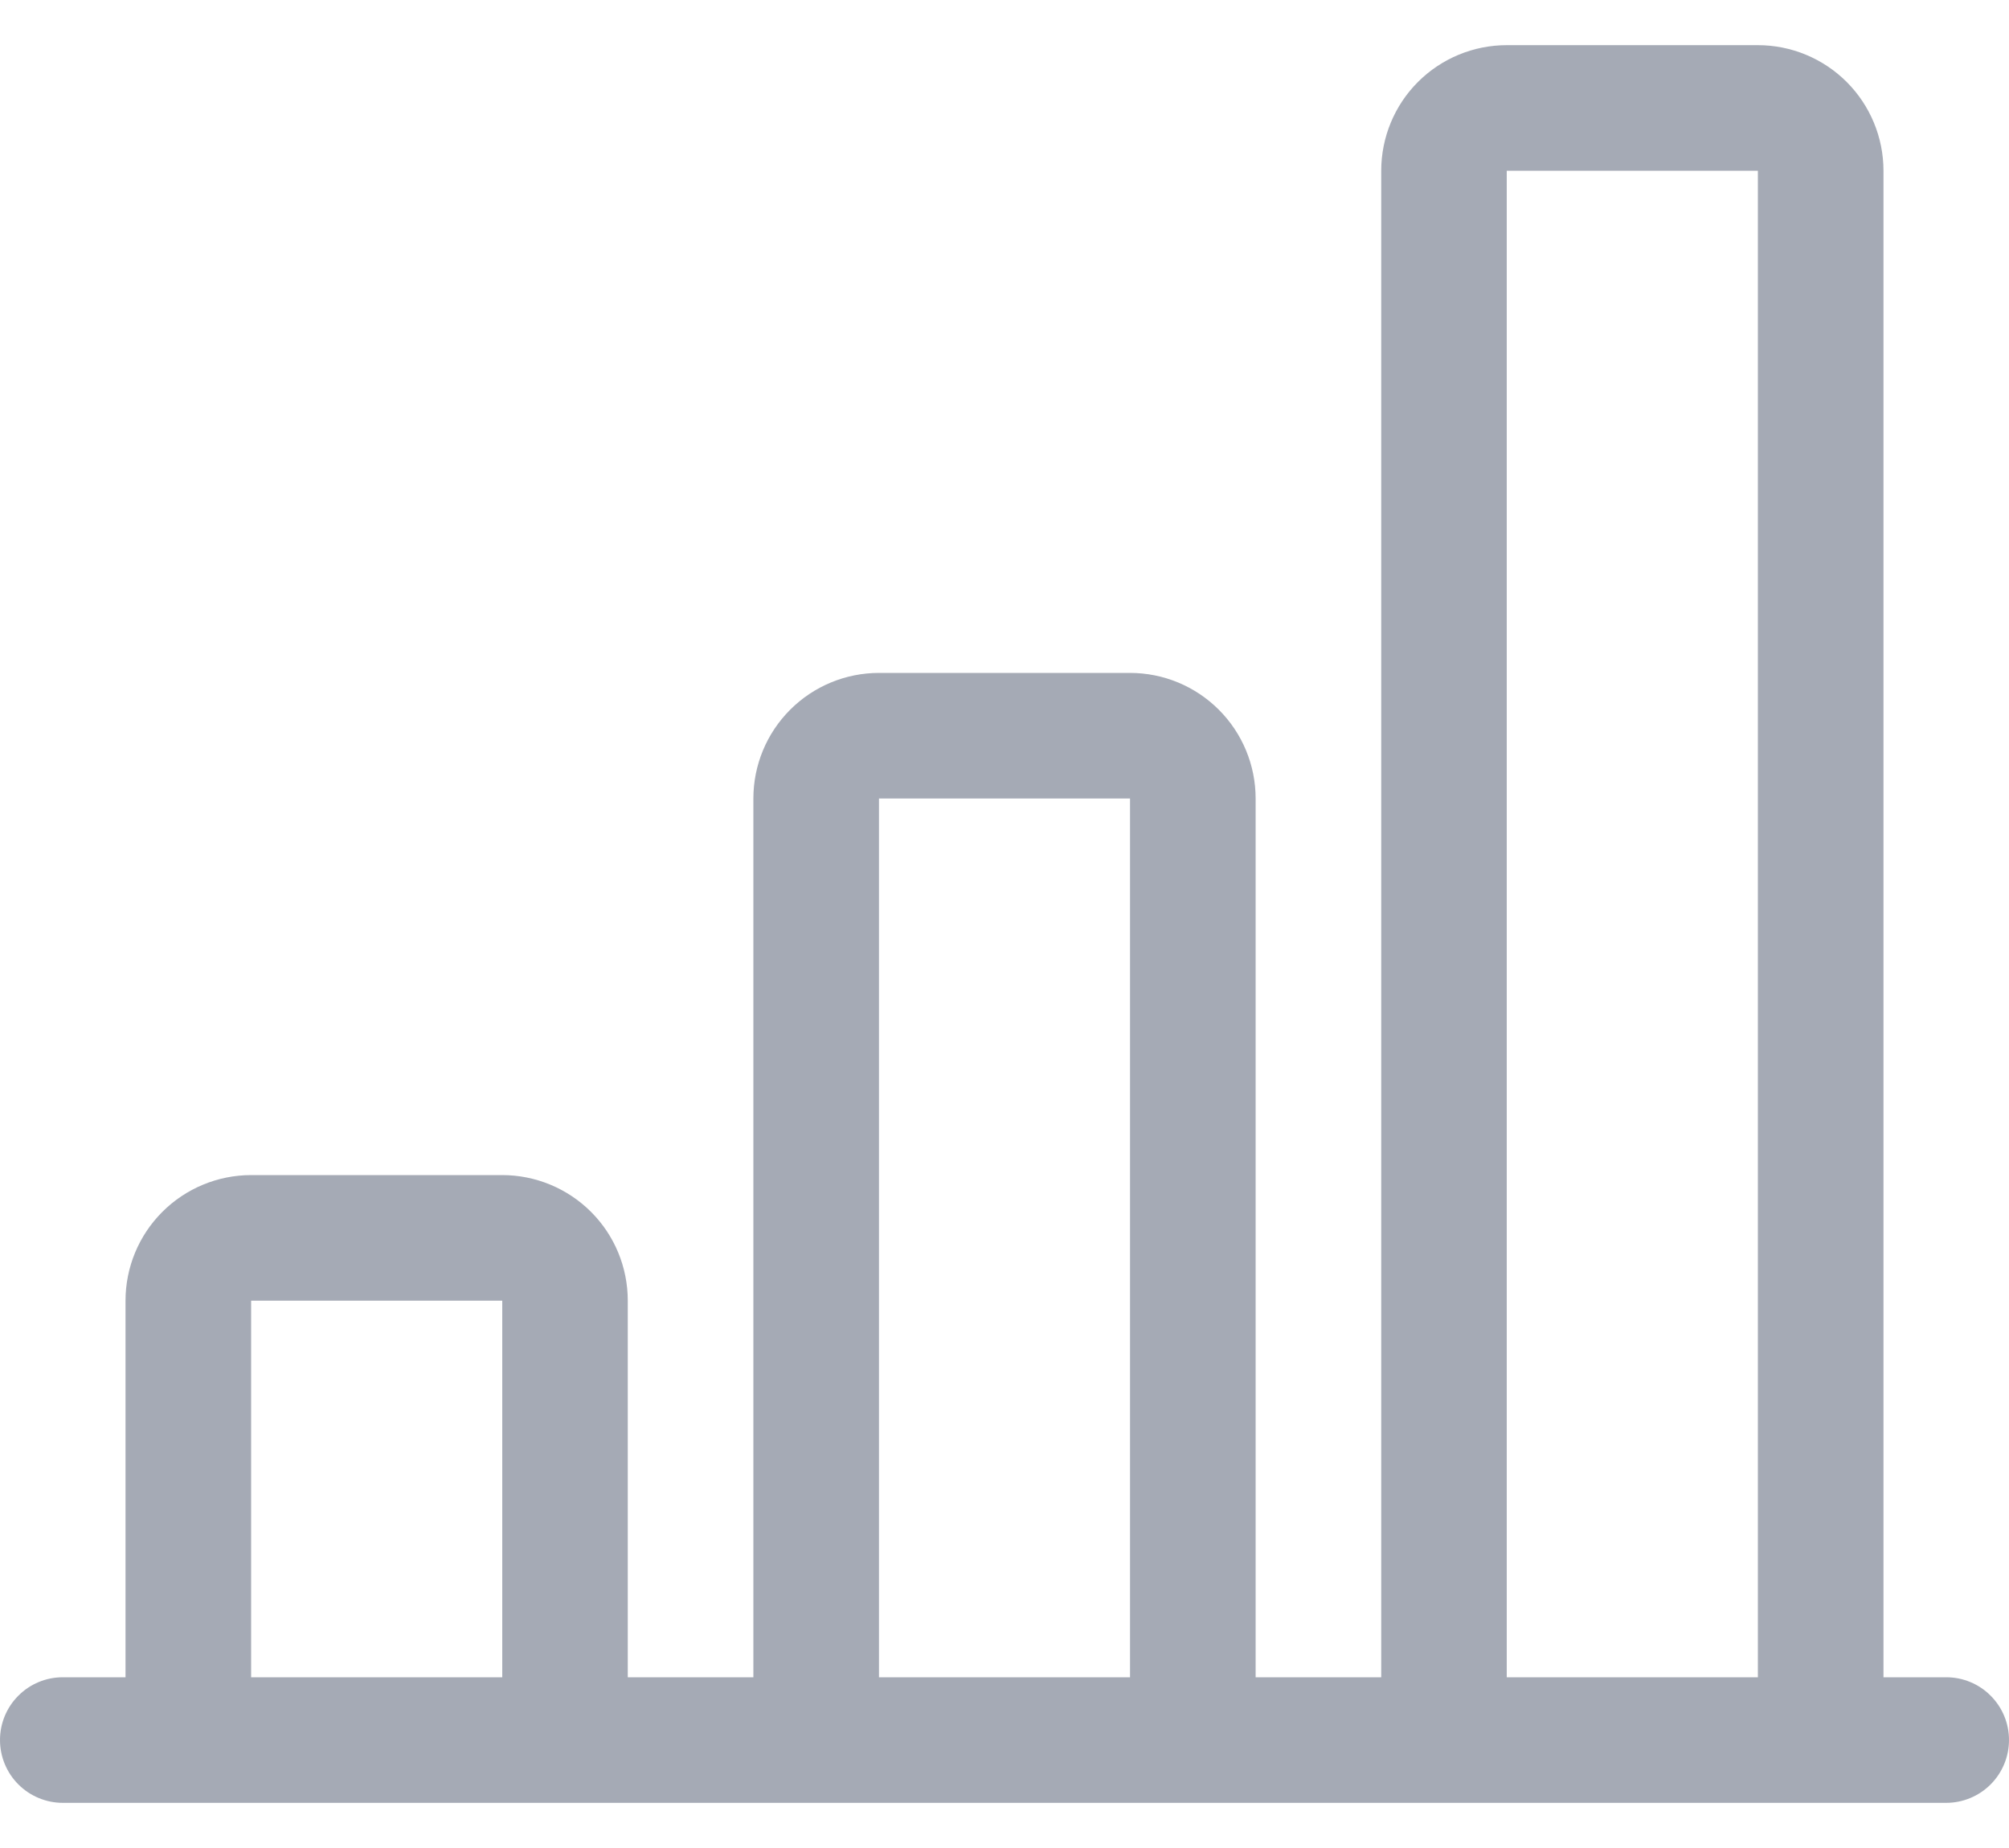 <svg width="25" height="23" viewBox="0 0 25 23" fill="none" xmlns="http://www.w3.org/2000/svg">
<path d="M17.188 2.125C17.188 1.711 17.352 1.313 17.645 1.02C17.938 0.727 18.336 0.562 18.75 0.562H21.875C22.289 0.562 22.687 0.727 22.98 1.02C23.273 1.313 23.438 1.711 23.438 2.125V20.875H24.219C24.426 20.875 24.625 20.957 24.771 21.104C24.918 21.25 25 21.449 25 21.656C25 21.863 24.918 22.062 24.771 22.209C24.625 22.355 24.426 22.438 24.219 22.438H0.781C0.574 22.438 0.375 22.355 0.229 22.209C0.082 22.062 0 21.863 0 21.656C0 21.449 0.082 21.25 0.229 21.104C0.375 20.957 0.574 20.875 0.781 20.875H1.562V16.188C1.562 15.773 1.727 15.376 2.02 15.083C2.313 14.79 2.711 14.625 3.125 14.625H6.25C6.664 14.625 7.062 14.79 7.355 15.083C7.648 15.376 7.812 15.773 7.812 16.188V20.875H9.375V9.938C9.375 9.523 9.54 9.126 9.833 8.833C10.126 8.54 10.523 8.375 10.938 8.375H14.062C14.477 8.375 14.874 8.54 15.167 8.833C15.46 9.126 15.625 9.523 15.625 9.938V20.875H17.188V2.125ZM18.75 20.875H21.875V2.125H18.75V20.875ZM14.062 20.875V9.938H10.938V20.875H14.062ZM6.25 20.875V16.188H3.125V20.875H6.25Z" fill="#A5AAB5"/>
</svg>
